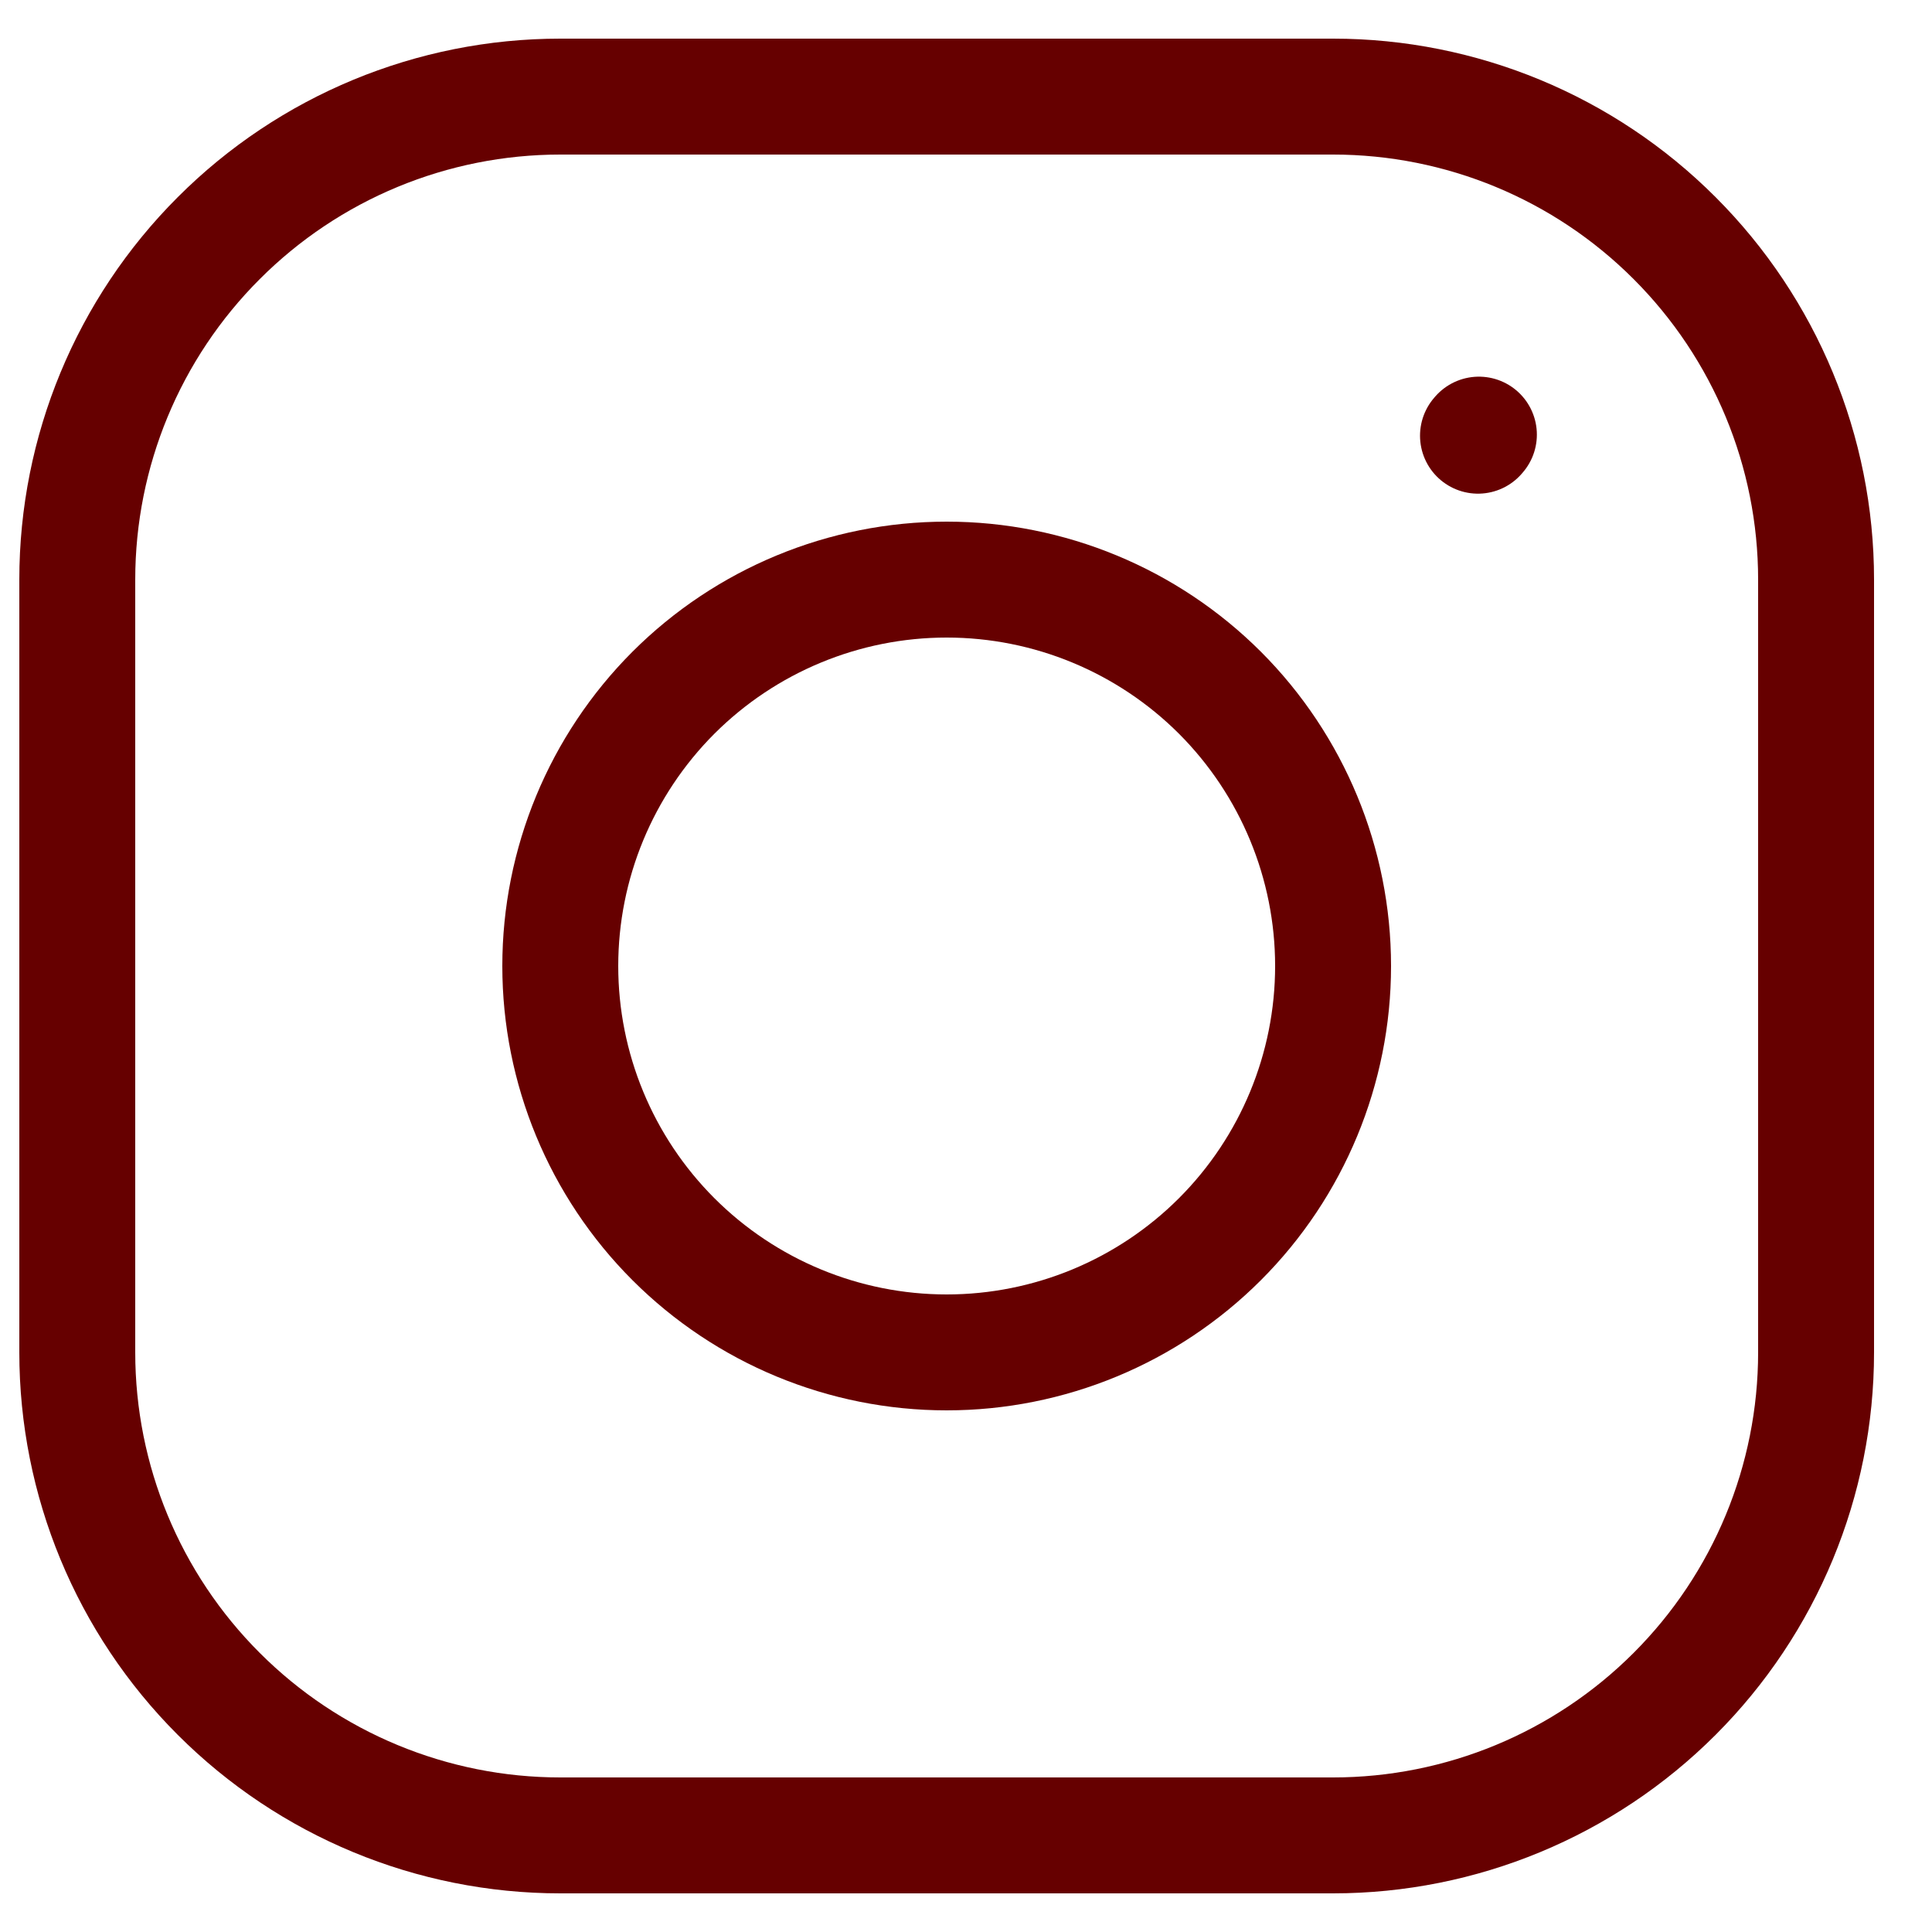 <svg width="25" height="25" viewBox="0 0 25 25" fill="none" xmlns="http://www.w3.org/2000/svg">
<path d="M12.25 17.5C13.576 17.5 14.848 16.973 15.786 16.035C16.723 15.098 17.25 13.826 17.25 12.5C17.25 11.174 16.723 9.902 15.786 8.964C14.848 8.027 13.576 7.5 12.25 7.5C10.924 7.5 9.652 8.027 8.714 8.964C7.777 9.902 7.25 11.174 7.25 12.5C7.25 13.826 7.777 15.098 8.714 16.035C9.652 16.973 10.924 17.5 12.25 17.5Z" stroke="#660000" stroke-width="1.5" stroke-linecap="round" stroke-linejoin="round"/>
<path d="M1 17.5V7.5C1 5.842 1.658 4.253 2.831 3.081C4.003 1.908 5.592 1.25 7.25 1.25H17.25C18.908 1.25 20.497 1.908 21.669 3.081C22.841 4.253 23.5 5.842 23.5 7.5V17.5C23.5 19.158 22.841 20.747 21.669 21.919C20.497 23.091 18.908 23.75 17.25 23.75H7.25C5.592 23.75 4.003 23.091 2.831 21.919C1.658 20.747 1 19.158 1 17.5Z" stroke="#660000" stroke-width="1.5"/>
<path d="M19.125 5.638L19.137 5.624" stroke="#660000" stroke-width="1.5" stroke-linecap="round" stroke-linejoin="round"/>
</svg>
